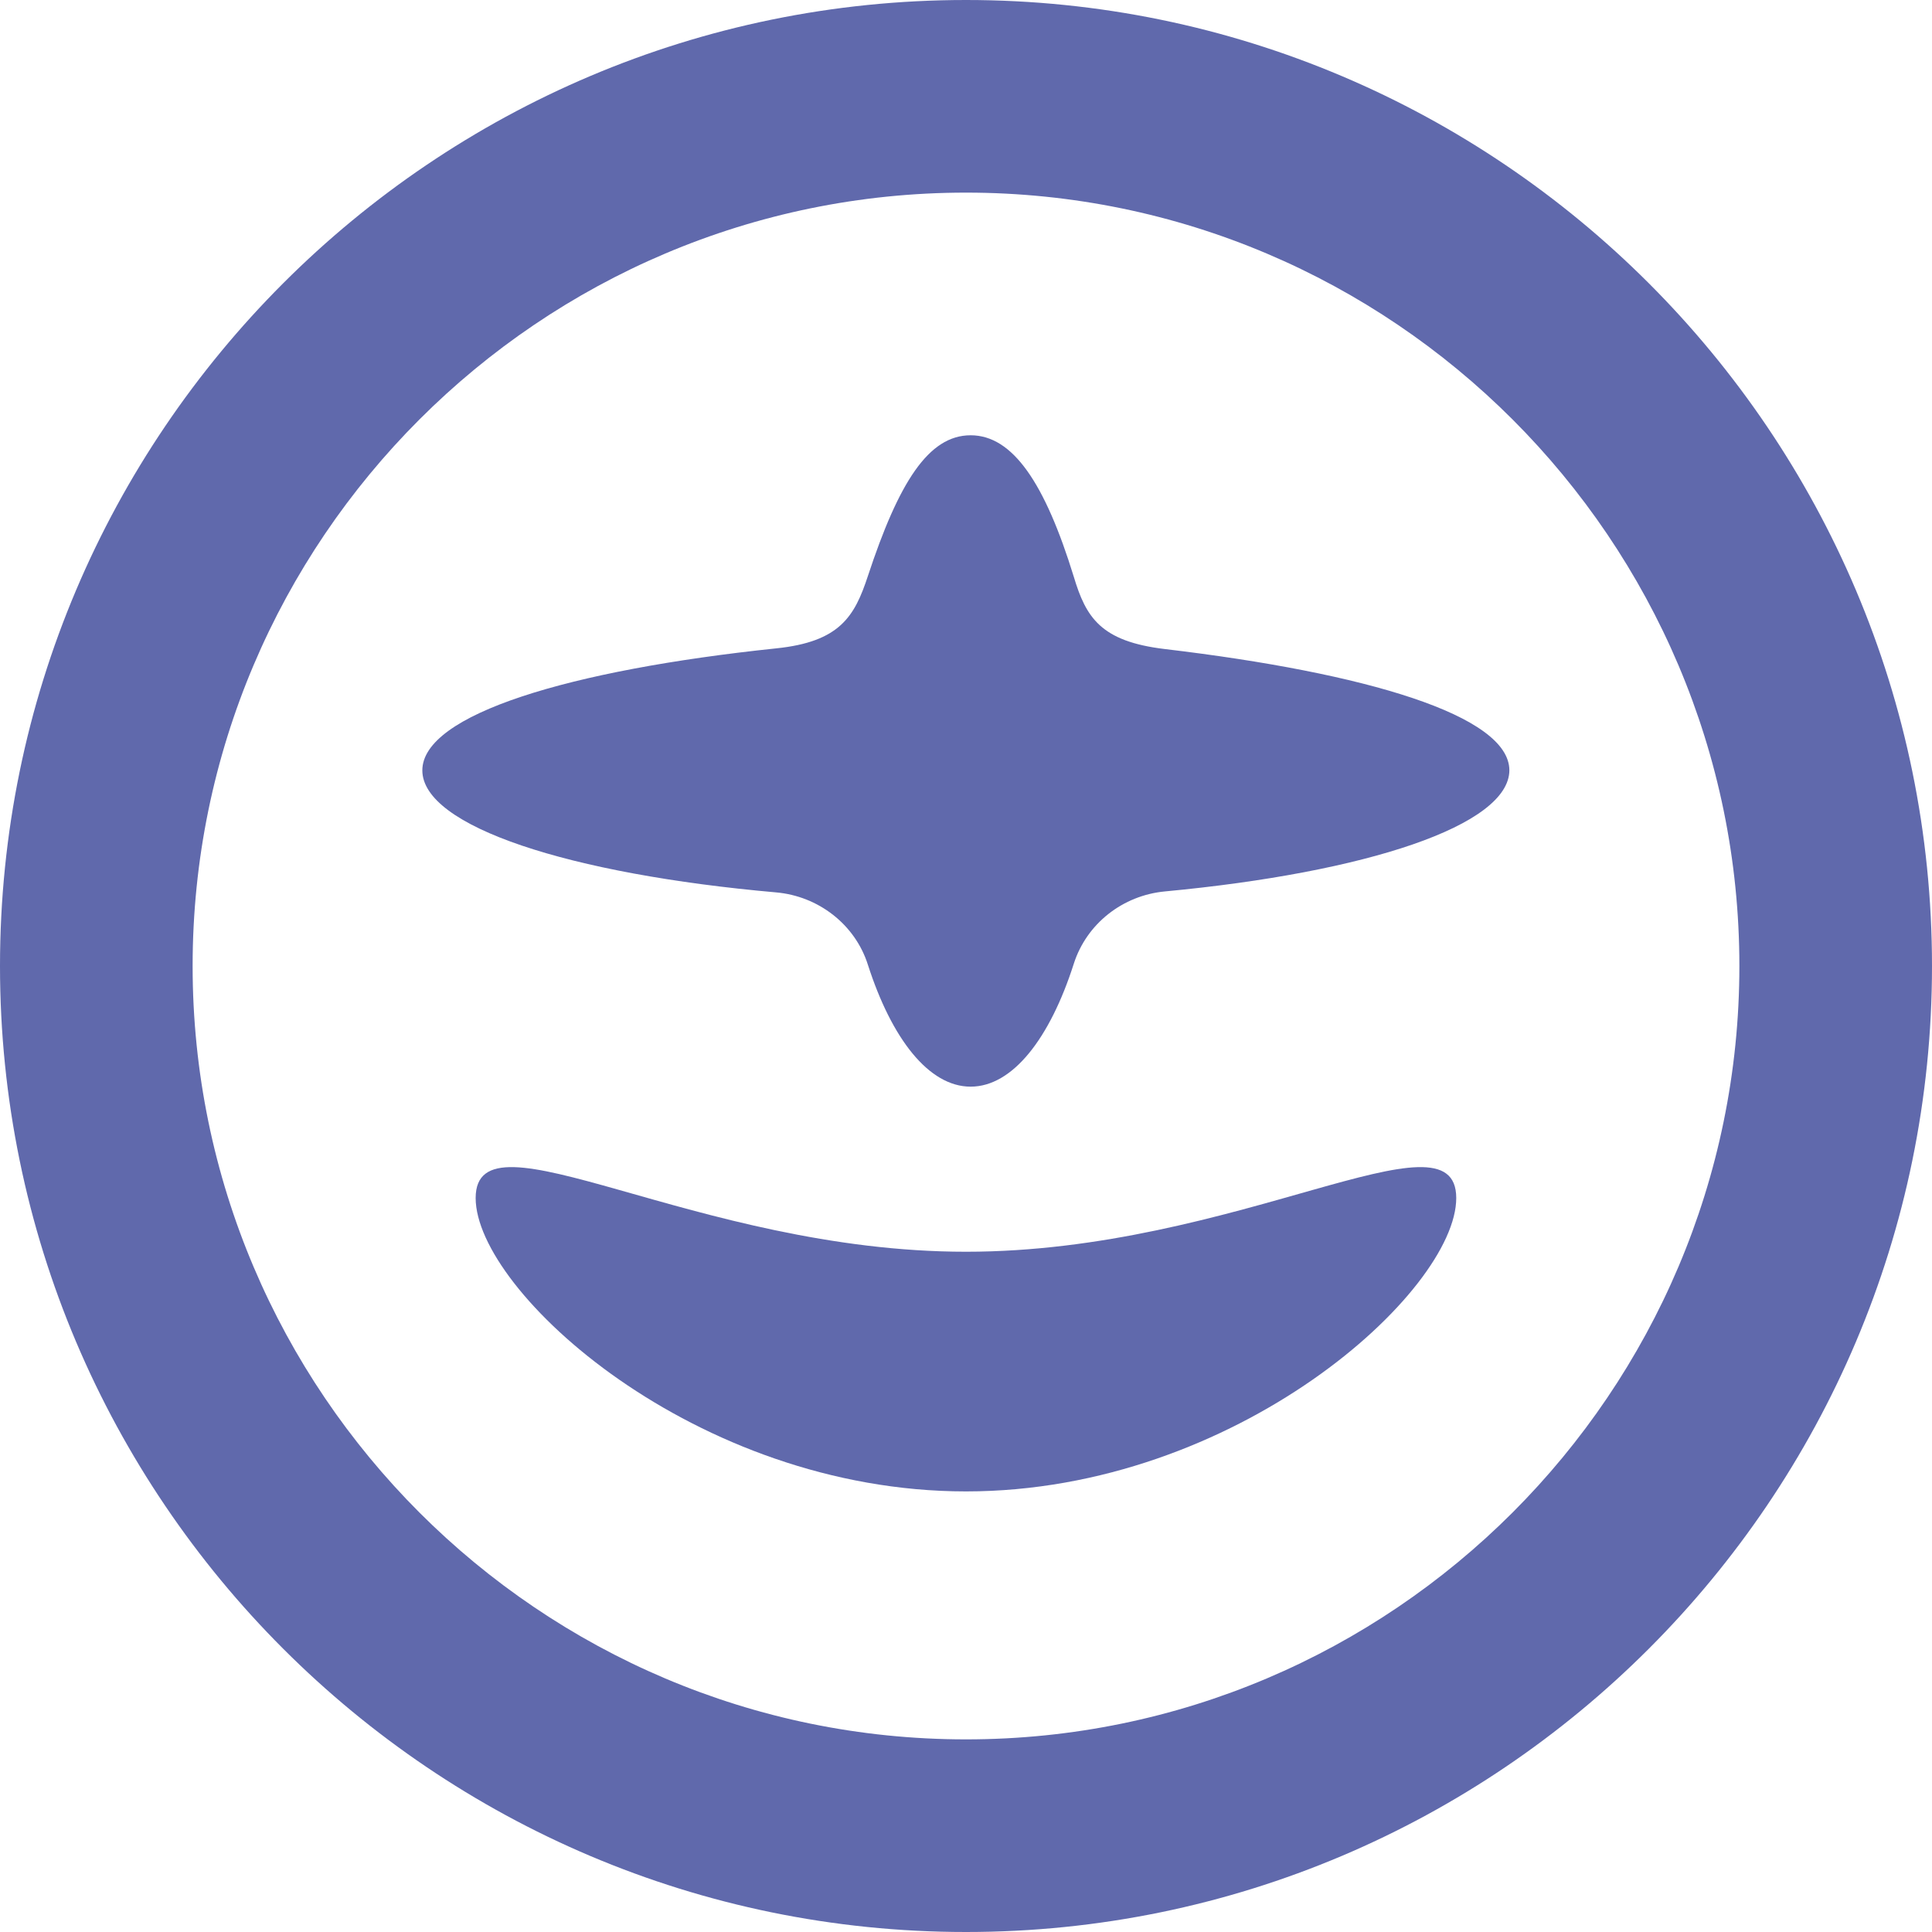 <svg width="20" height="20" viewBox="0 0 20 20" fill="none" xmlns="http://www.w3.org/2000/svg">
<path d="M10 20C4.485 20 0 15.515 0 10C0 4.485 4.485 0 10 0C15.515 0 20 4.485 20 10C20 15.515 15.515 20 10 20ZM10 1.994C5.587 1.994 1.994 5.587 1.994 10C1.994 14.413 5.587 18.006 10 18.006C14.413 18.006 18.006 14.413 18.006 10C18.006 5.587 14.413 1.994 10 1.994Z" fill="#6069AC"/>
<path d="M15.075 12.402C15.075 11.438 12.803 12.958 10 12.958C7.196 12.958 4.924 11.438 4.924 12.402C4.924 13.367 7.196 15.439 10 15.439C12.803 15.439 15.075 13.367 15.075 12.402Z" fill="#6069AC"/>
<path d="M15.625 7.975C15.625 7.406 14.142 6.966 12.059 6.719C11.393 6.64 11.242 6.39 11.116 5.971C10.817 5 10.484 4.506 10.048 4.506C9.612 4.506 9.304 4.993 8.984 5.964C8.847 6.38 8.696 6.644 8.034 6.712C5.899 6.936 4.372 7.395 4.372 7.975C4.372 8.555 5.896 9.049 8.034 9.238C8.47 9.276 8.851 9.568 8.984 9.986C9.231 10.755 9.616 11.249 10.048 11.249C10.481 11.249 10.868 10.752 11.116 9.976C11.249 9.561 11.623 9.269 12.059 9.228C14.146 9.032 15.625 8.545 15.625 7.972V7.975Z" fill="#6069AC"/>
</svg>
